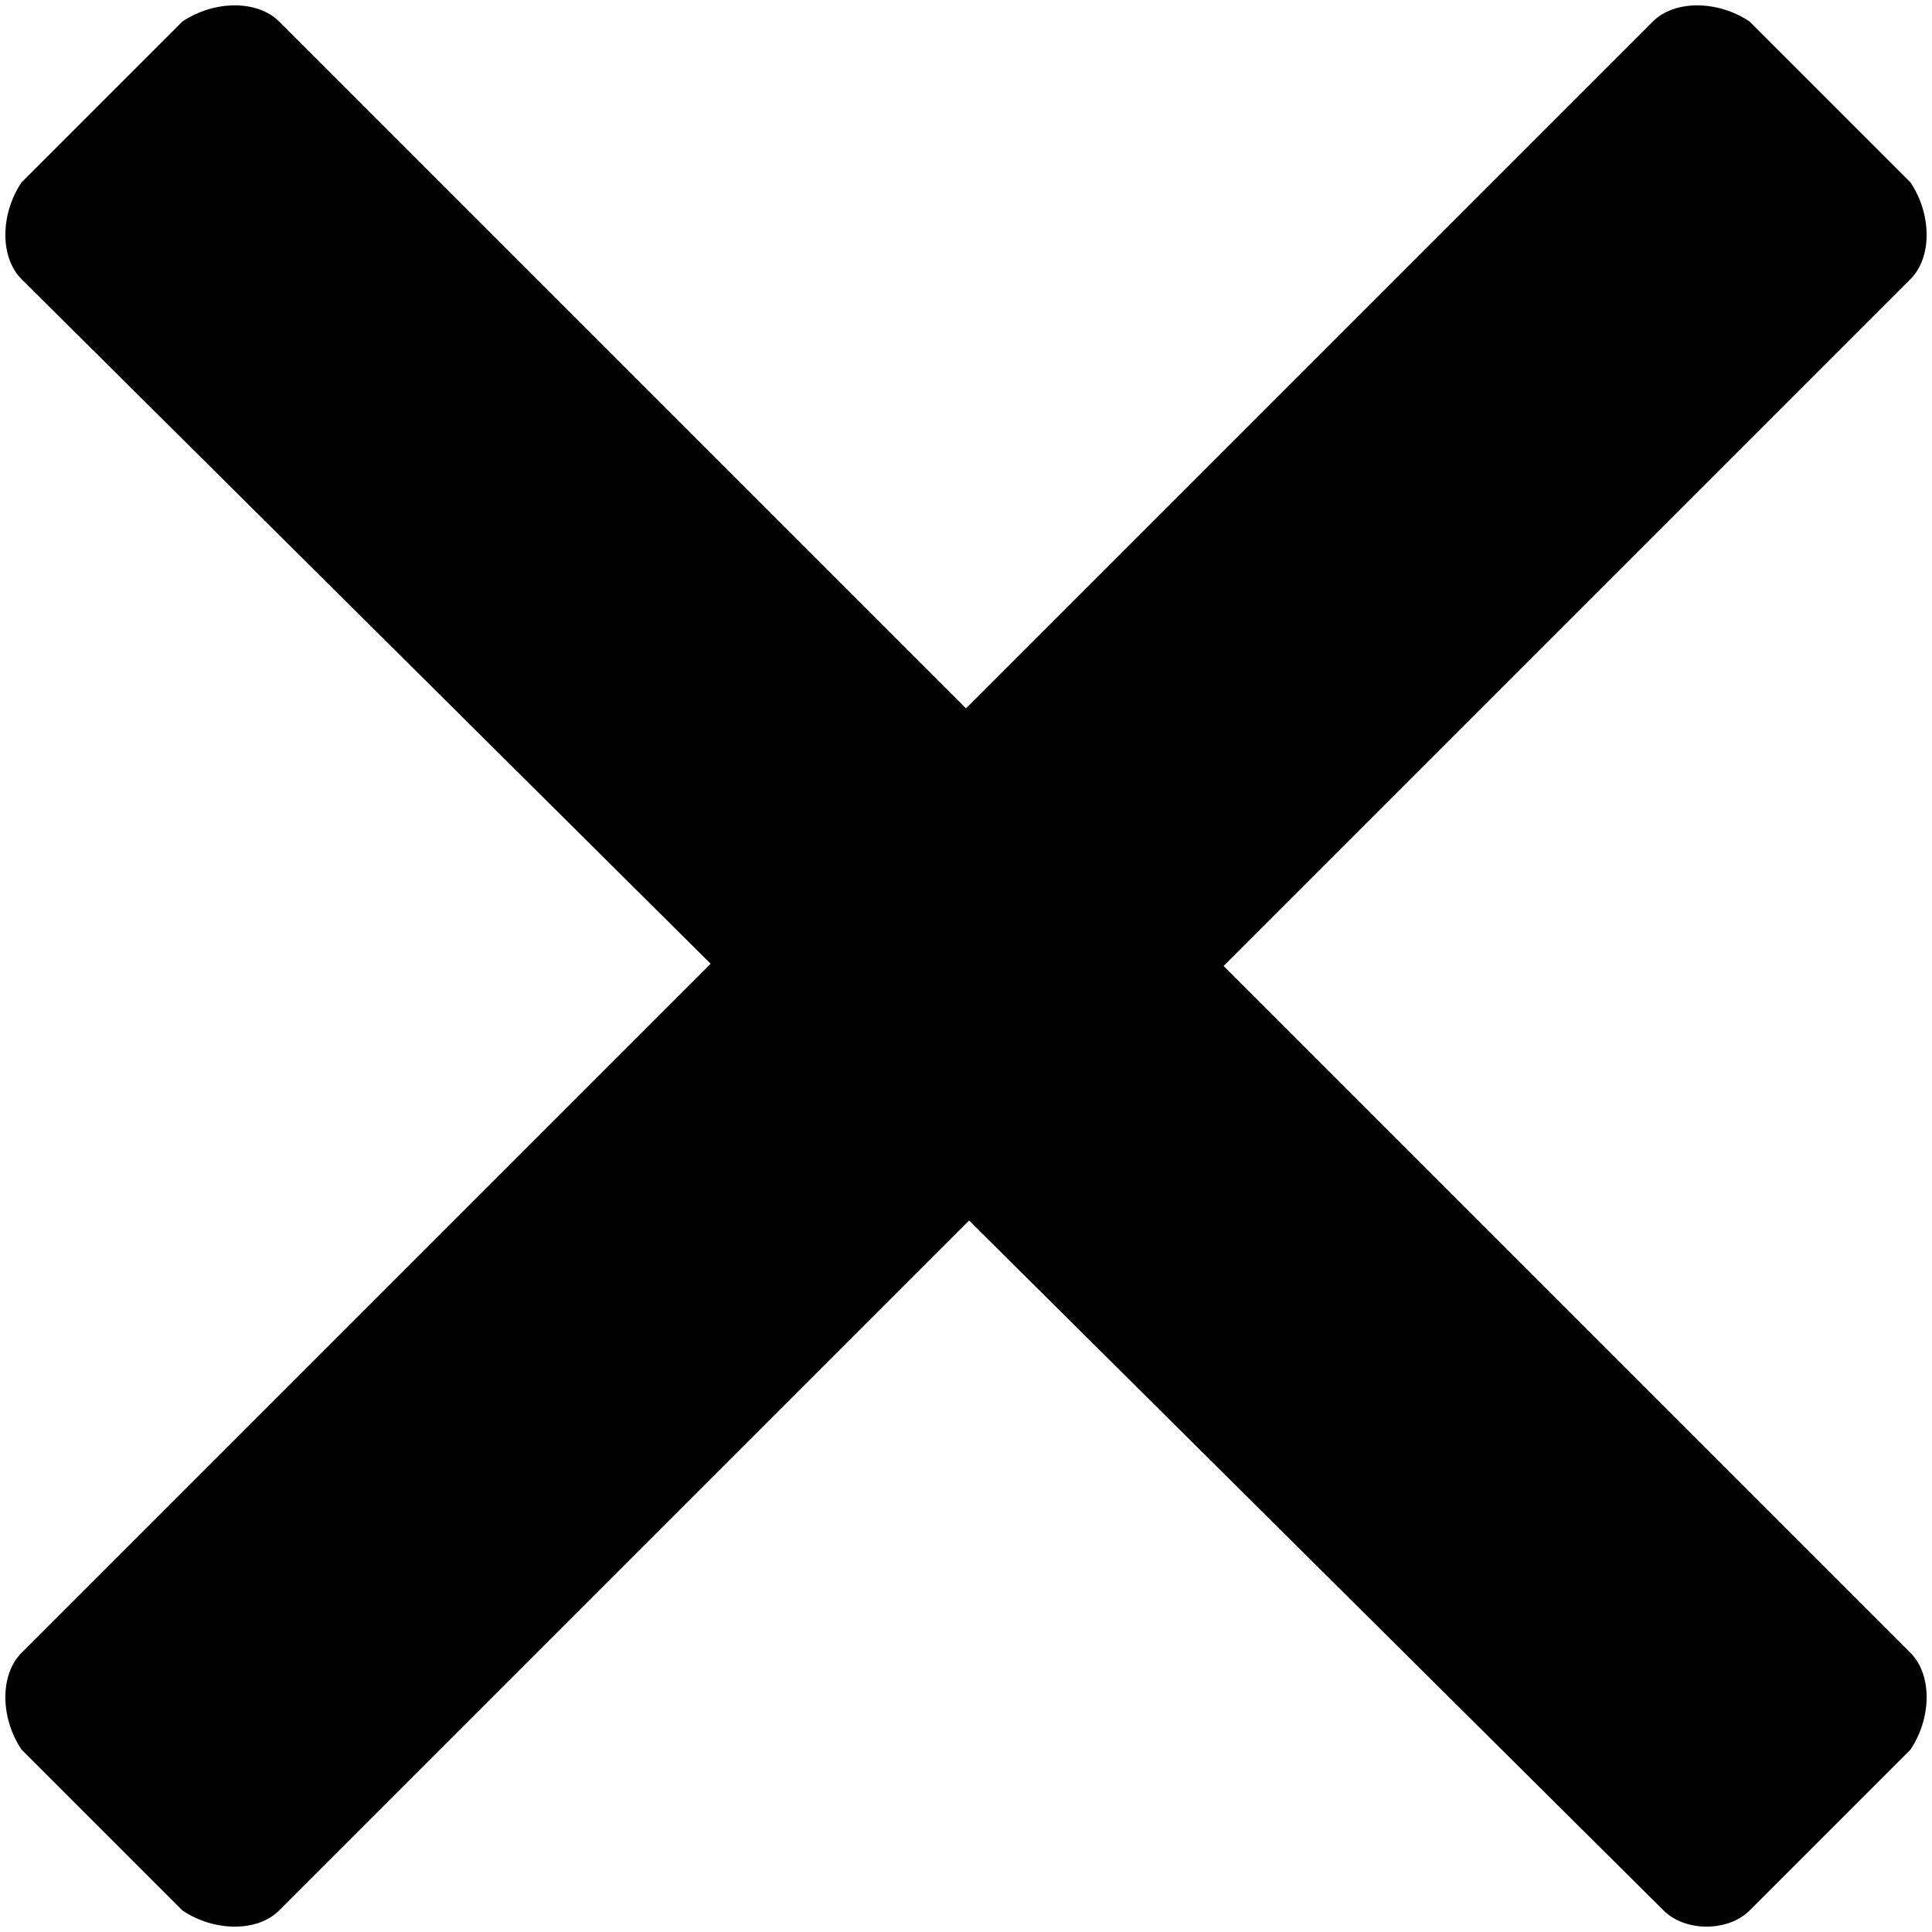 <?xml version="1.0" encoding="utf-8"?>
<!-- Generator: Adobe Illustrator 19.2.0, SVG Export Plug-In . SVG Version: 6.00 Build 0)  -->
<svg version="1.1" id="Layer_1" xmlns="http://www.w3.org/2000/svg" xmlns:xlink="http://www.w3.org/1999/xlink" x="0px" y="0px"
	 viewBox="0 0 18 18" style="enable-background:new 0 0 18 18;" xml:space="preserve">
<path d="M1.7,17.8l-1.5-1.5C0,16,0,15.6,0.2,15.4L15.4,0.2C15.6,0,16,0,16.3,0.2l1.5,1.5C18,2,18,2.4,17.8,2.6L2.6,17.8
	C2.4,18,2,18,1.7,17.8z"/>
<path d="M17.8,16.3l-1.5,1.5c-0.2,0.2-0.6,0.2-0.8,0L0.2,2.6C0,2.4,0,2,0.2,1.7l1.5-1.5C2,0,2.4,0,2.6,0.2l15.2,15.2
	C18,15.6,18,16,17.8,16.3z"/>
</svg>
